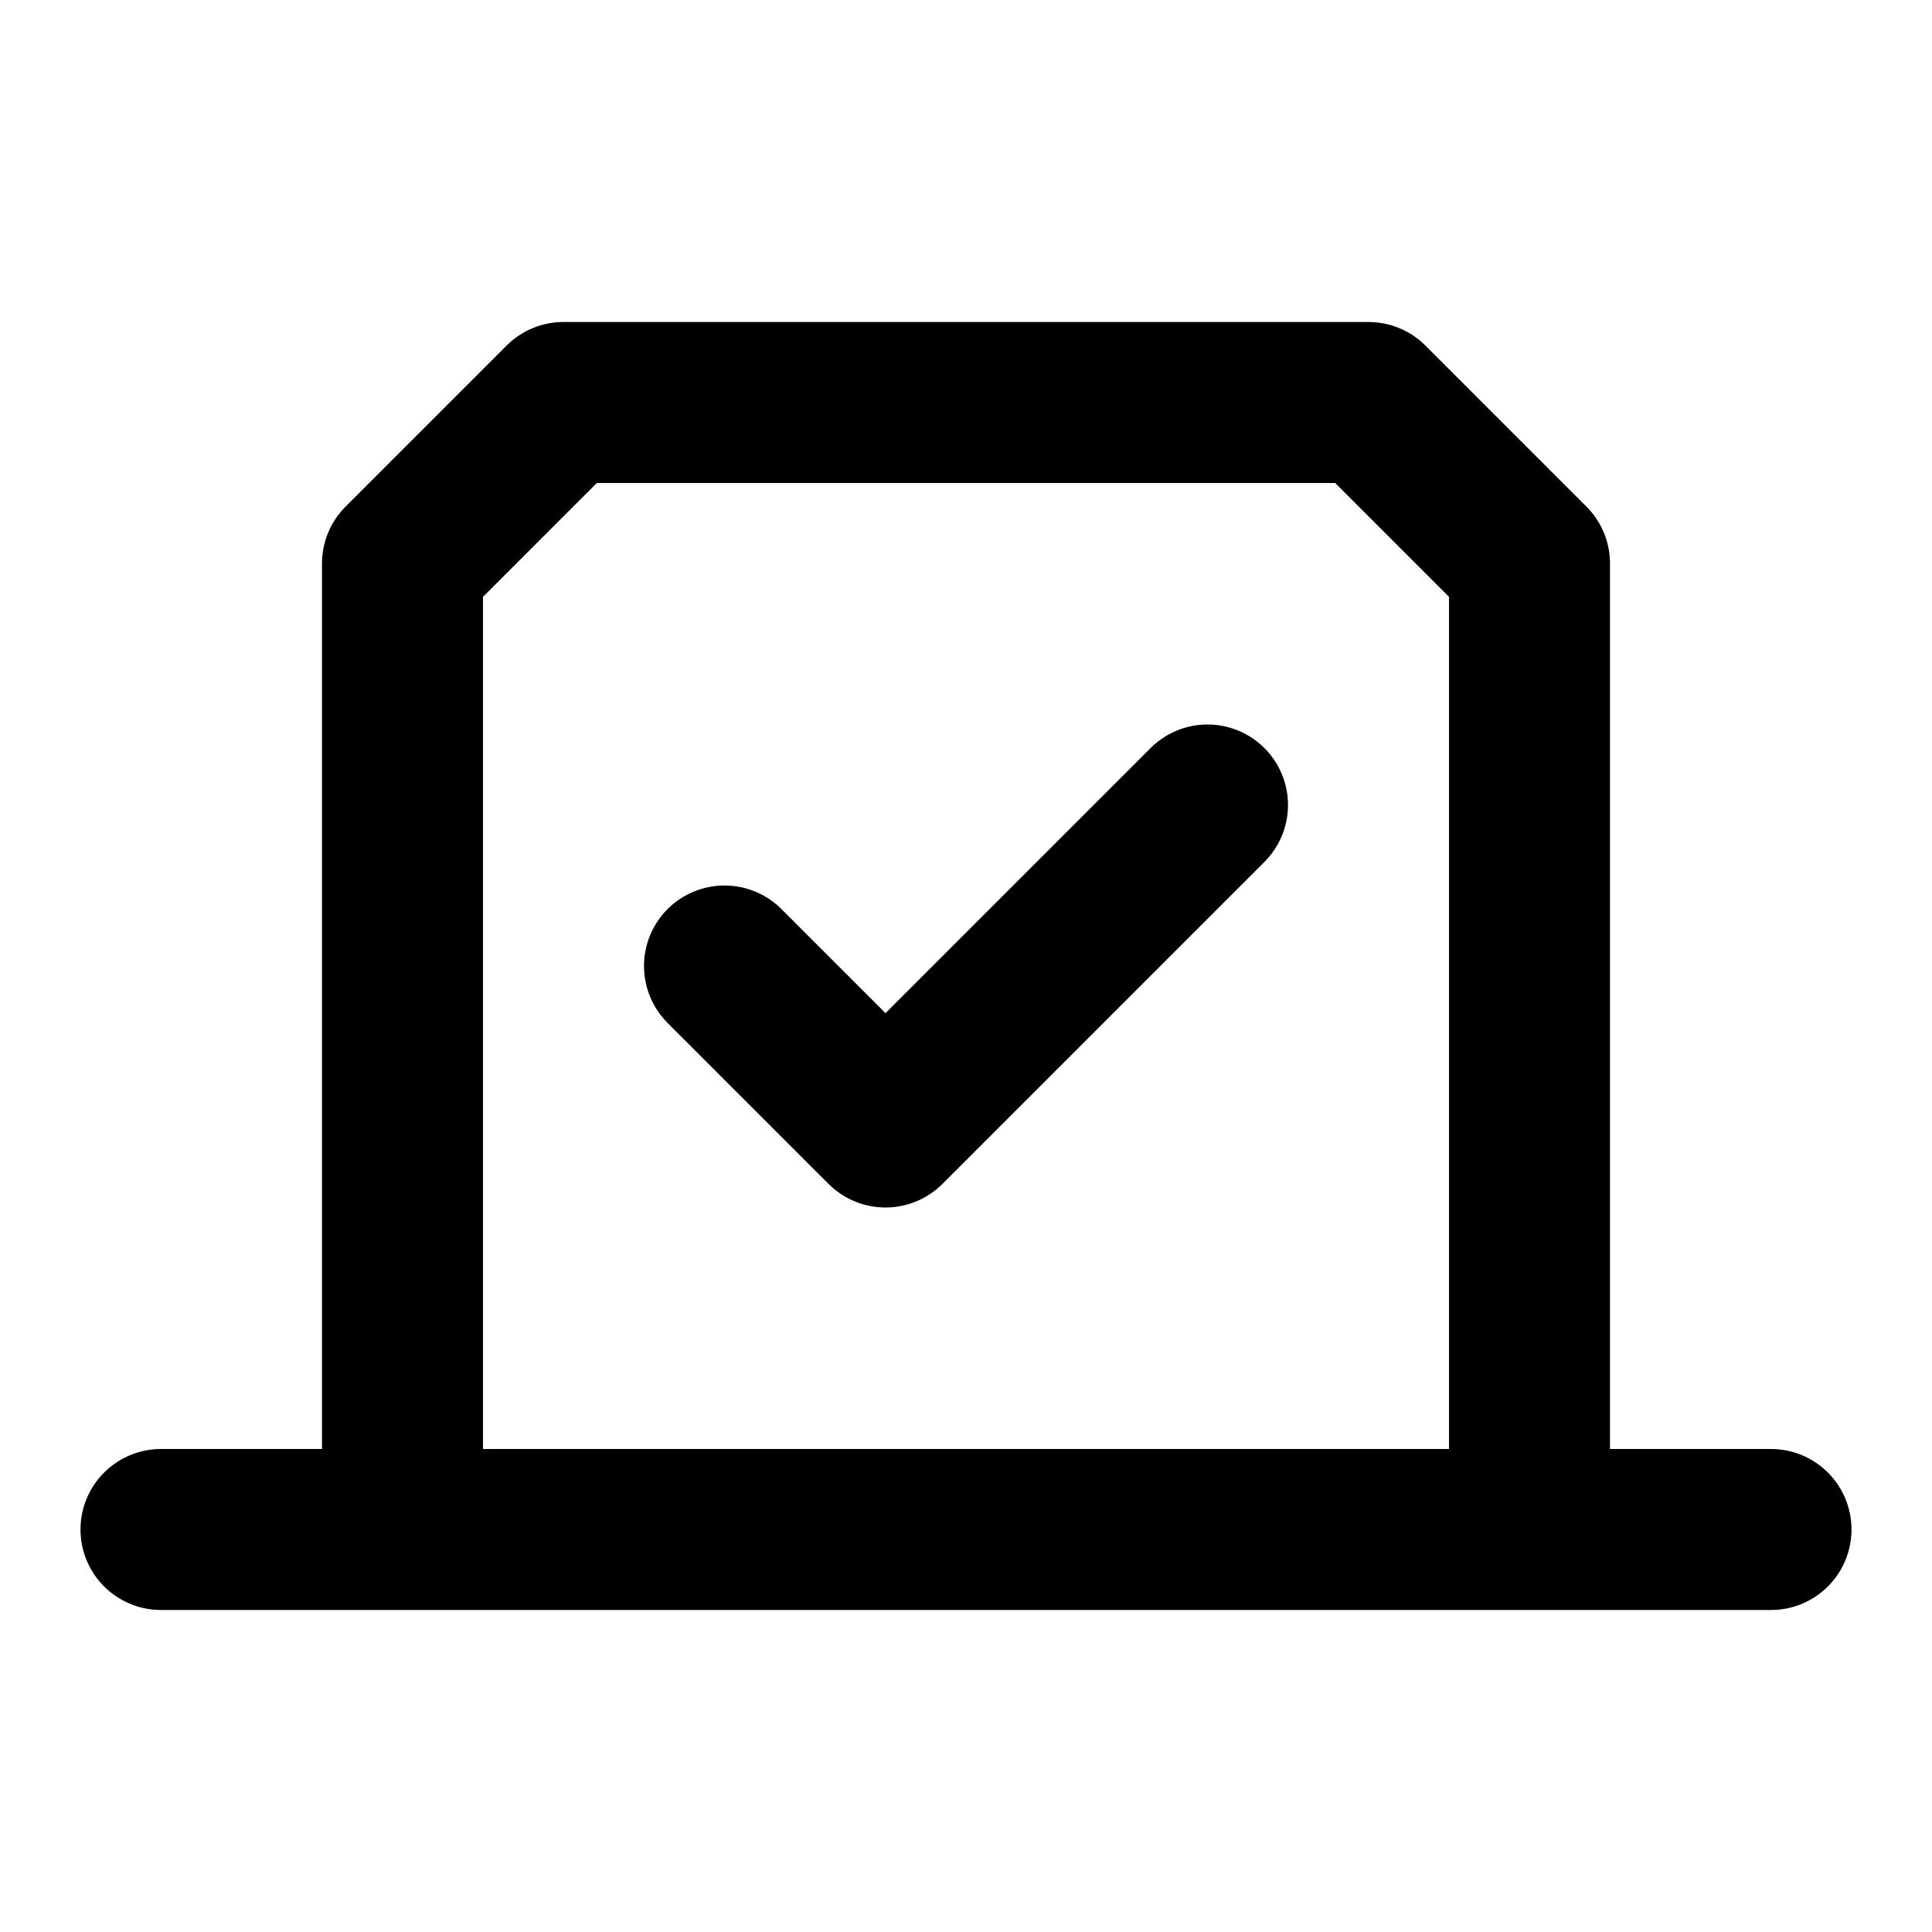 <svg xmlns="http://www.w3.org/2000/svg" width="24" height="24" fill="none" stroke="currentColor" stroke-linecap="round" stroke-linejoin="round" stroke-width="2" viewBox="0 0 24 24"><path d="m9 12 2 2 4-4"/><path d="m5 7 2-2h10l2 2v12H5zm17 12H2"/></svg>